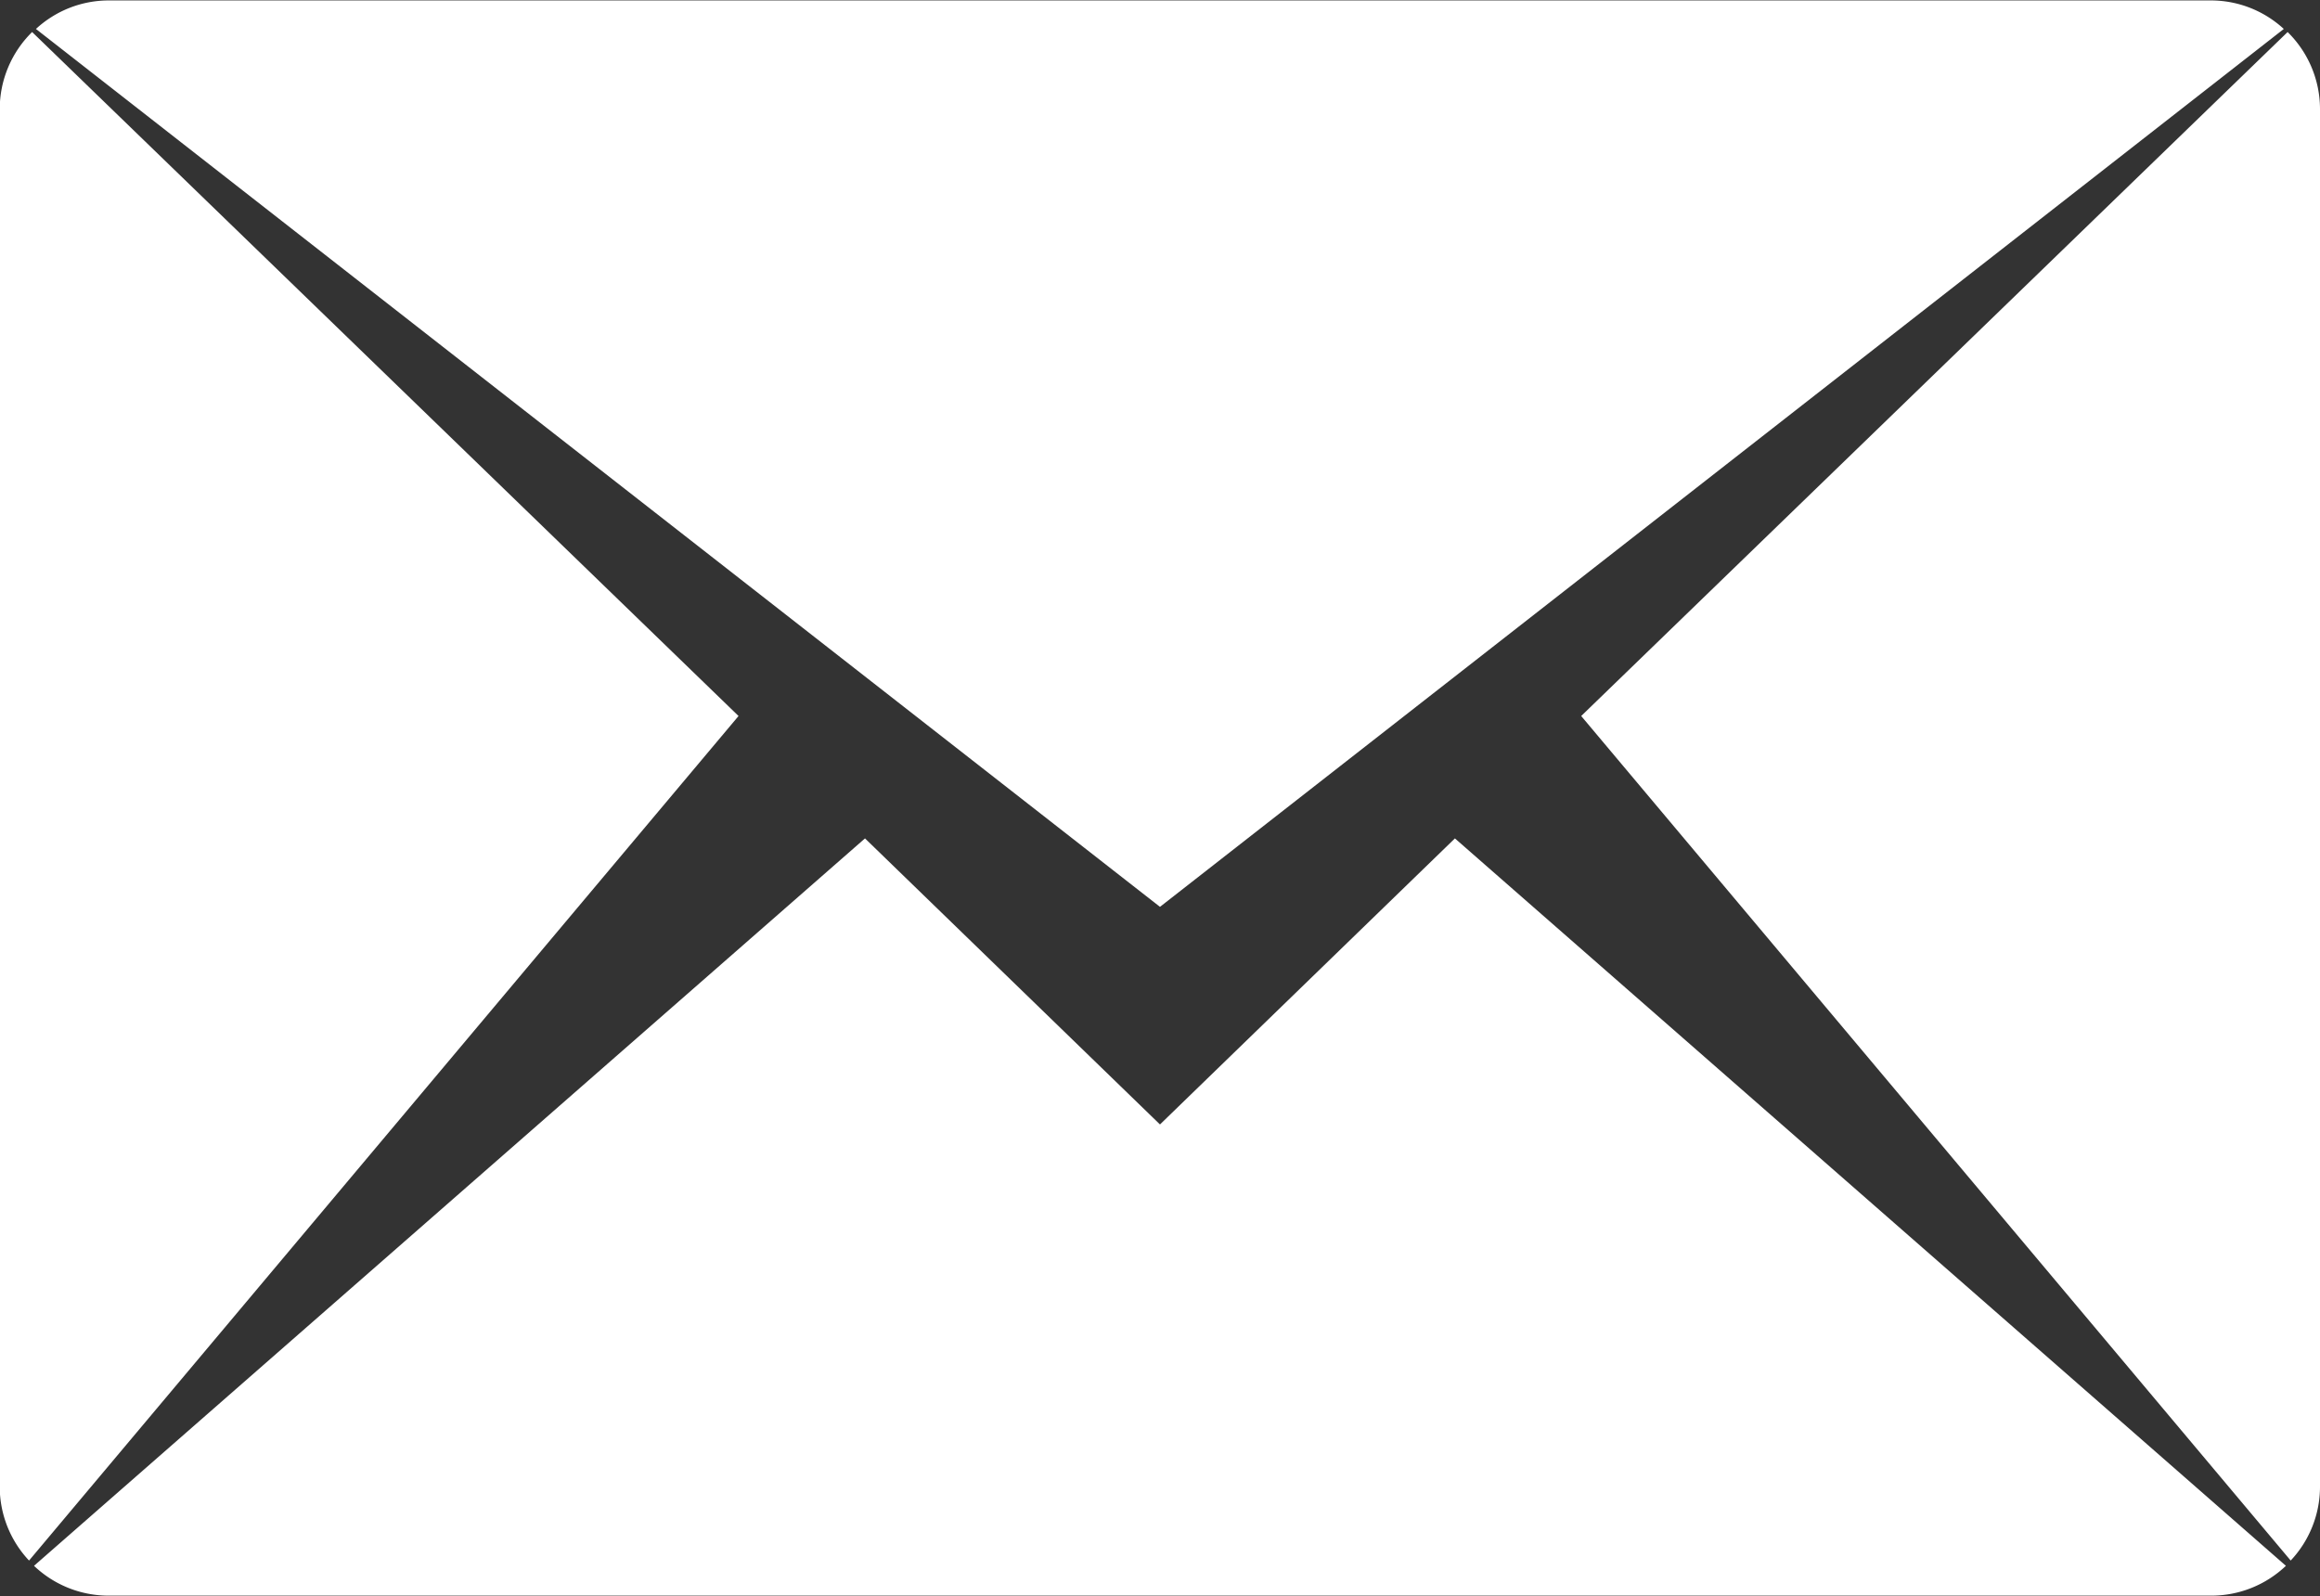 <svg xmlns="http://www.w3.org/2000/svg" width="52.875" height="36.38" viewBox="0 0 52.875 36.38">
  <rect x="0" y="0" width="52.875" height="36.38" fill="#333333" stroke="none"/>
<defs>
    <style>
      .cls-1 {
        fill: #fff;
        fill-rule: evenodd;
      }
    </style>
  </defs>
  <path id="MAIL" class="cls-1" d="M810.6,3419.13l16.1-15.59a2.465,2.465,0,0,1,.738,1.76v31.4a2.457,2.457,0,0,1-.668,1.68Zm-35.218-15.66a2.446,2.446,0,0,1,1.653-.65h47.924a2.45,2.45,0,0,1,1.654.65L801,3423.48Zm-0.157,34.91a2.457,2.457,0,0,1-.668-1.68v-31.4a2.465,2.465,0,0,1,.738-1.76l16.1,15.59ZM801,3428.44l6.722-6.52,18.939,16.58a2.463,2.463,0,0,1-1.7.68H777.038a2.463,2.463,0,0,1-1.7-.68l18.939-16.58Z" transform="translate(-774.563 -3402.81)"/>
</svg>
